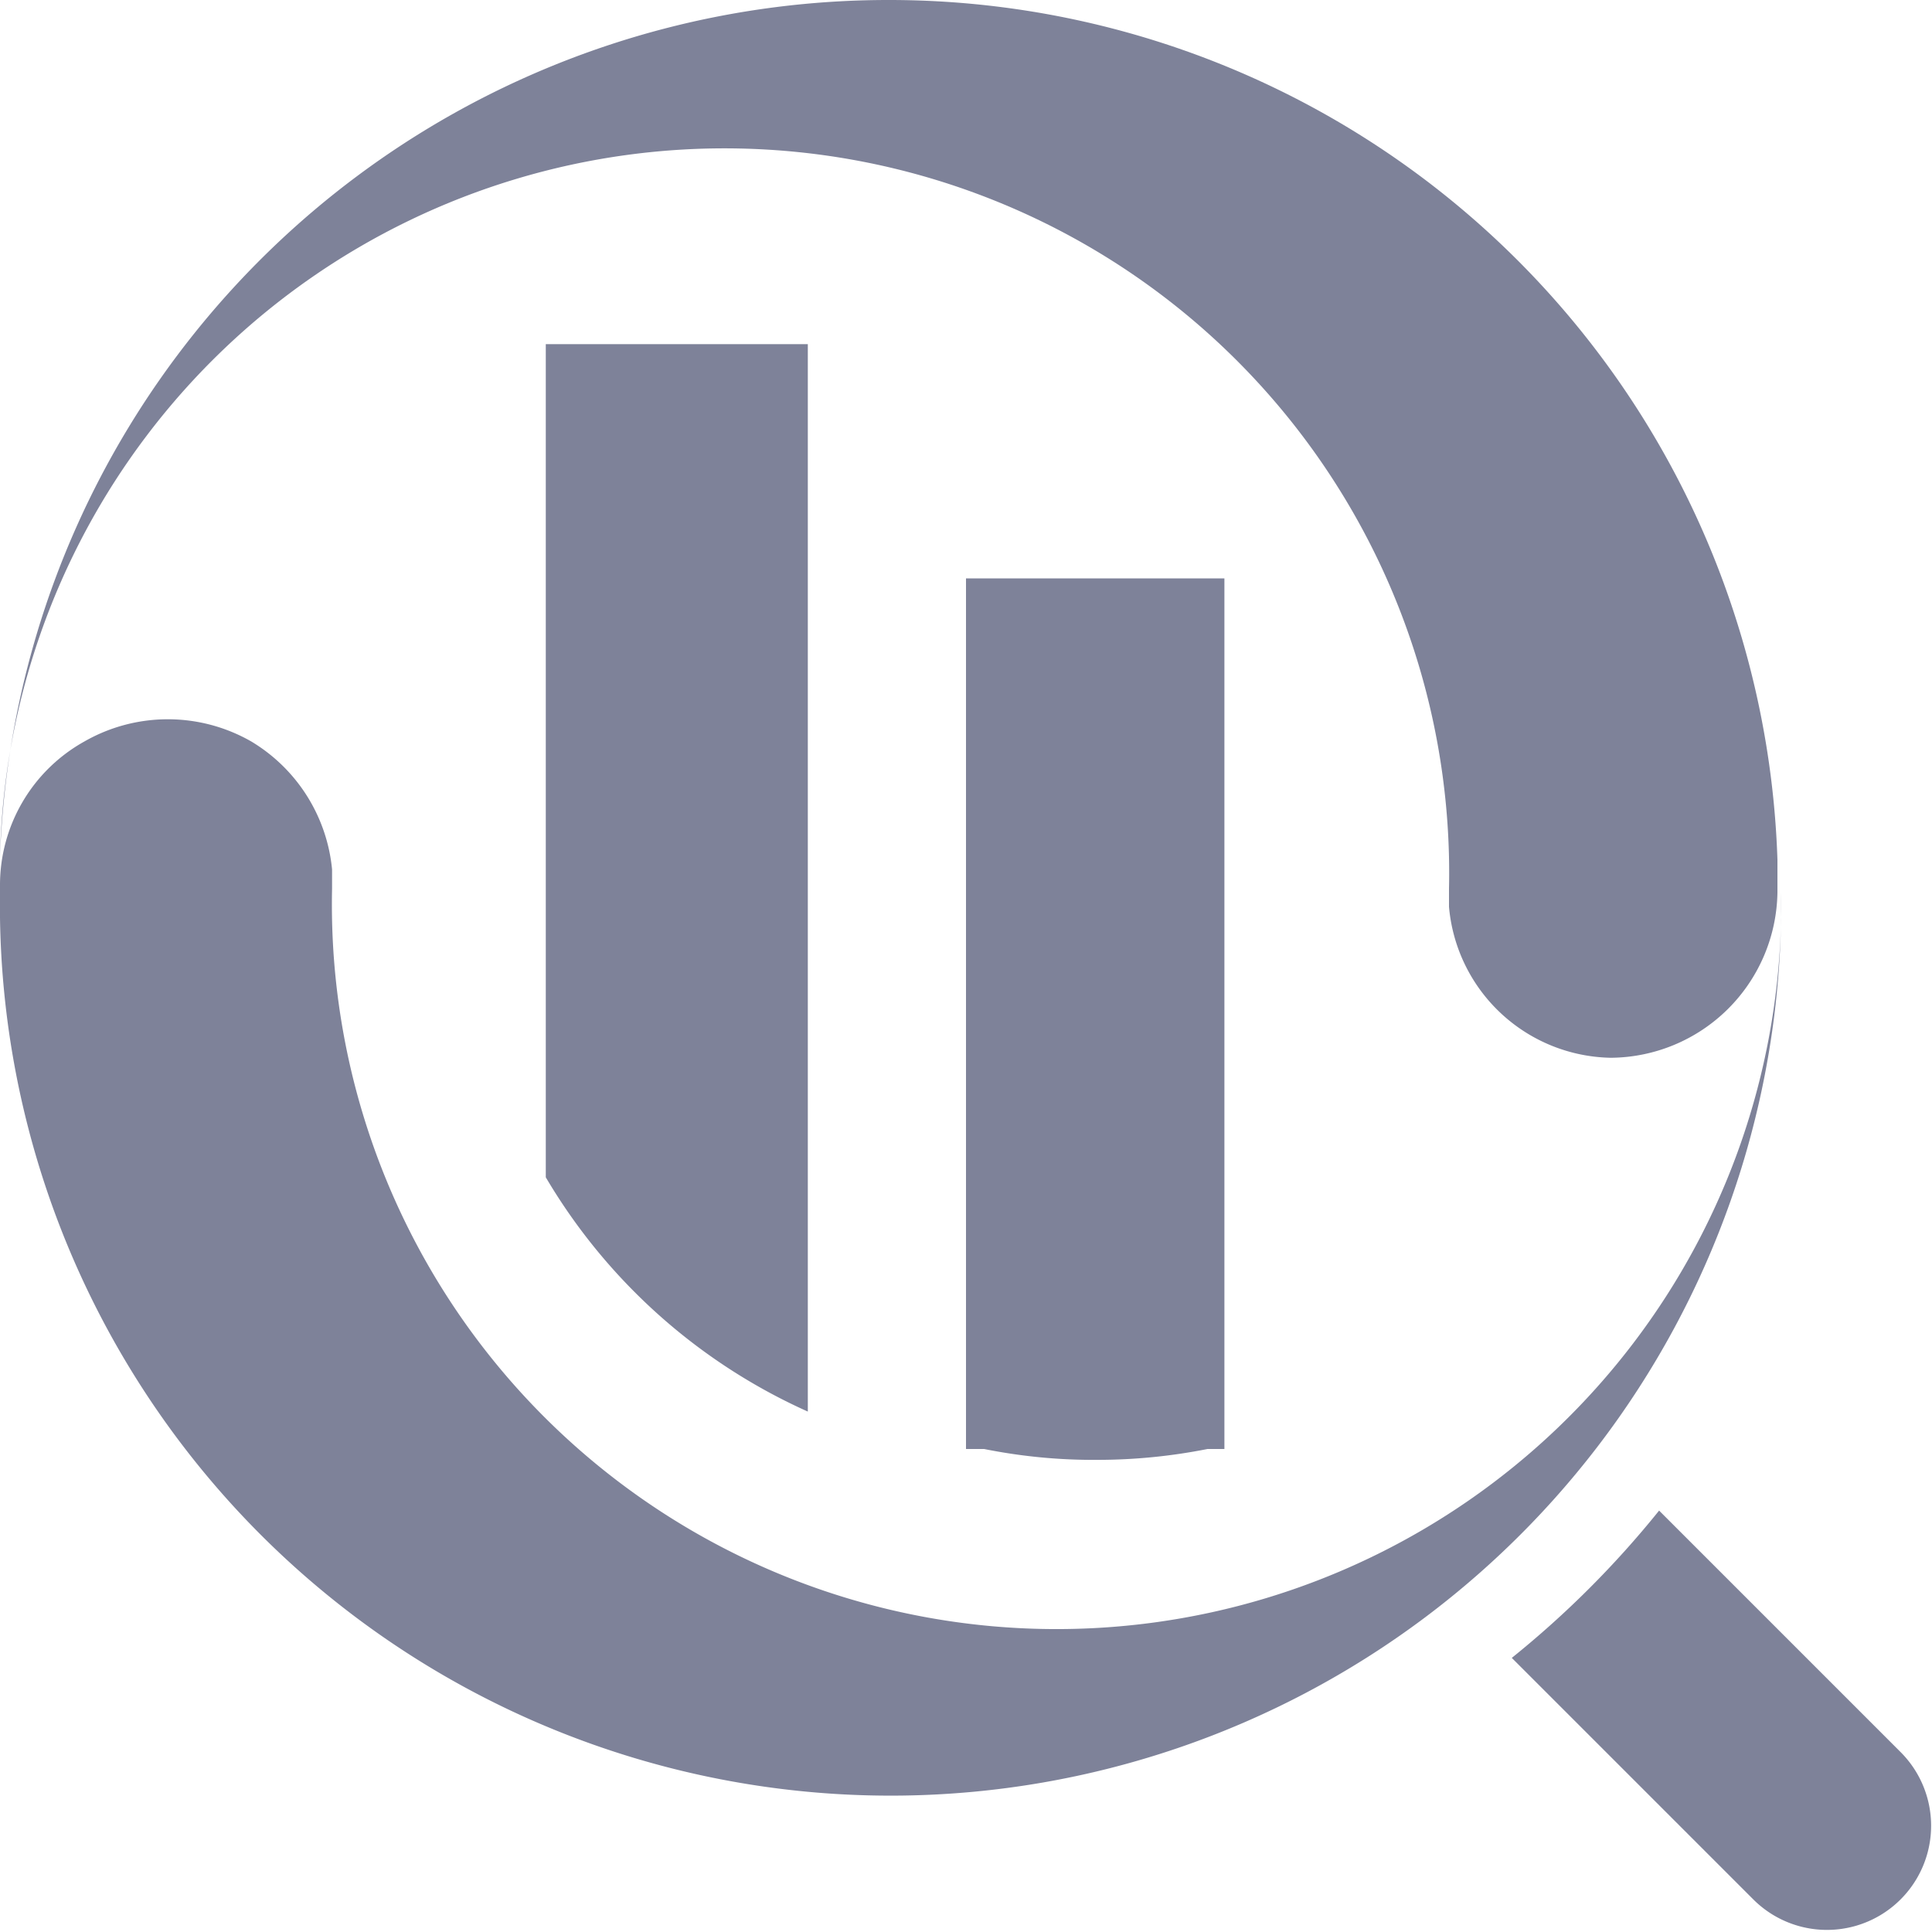 <?xml version="1.0" standalone="no"?><!DOCTYPE svg PUBLIC "-//W3C//DTD SVG 1.1//EN" "http://www.w3.org/Graphics/SVG/1.1/DTD/svg11.dtd"><svg t="1664261194503" class="icon" viewBox="0 0 1024 1024" version="1.1" xmlns="http://www.w3.org/2000/svg" p-id="3283" xmlns:xlink="http://www.w3.org/1999/xlink" width="32" height="32"><path d="M471.04 0a471.04 471.04 0 0 1 471.04 455.68v17.28a88.96 88.96 0 0 1-88.32 87.68A87.68 87.68 0 0 1 768 480.64v-9.6A384 384 0 0 0 0 454.4 471.04 471.04 0 0 1 471.04 0z m-42.88 182.4v565.76a307.2 307.2 0 0 1-138.88-124.16v-441.6z m220.8 124.16V768H640a299.52 299.52 0 0 1-58.24 5.76 294.4 294.4 0 0 1-60.16-5.76H512V306.56zM133.12 392.96a88.96 88.96 0 0 1 42.88 67.84v10.24a384 384 0 0 0 768 16.64v-14.72A471.04 471.04 0 0 1 0 486.4v-17.28a87.04 87.04 0 0 1 44.8-76.16 88.96 88.96 0 0 1 88.32 0z m746.24 407.68l128 128a55.04 55.04 0 0 1-78.08 78.08l-128-128a512 512 0 0 0 78.08-78.08z" p-id="3284" fill="#7e8299"></path></svg>